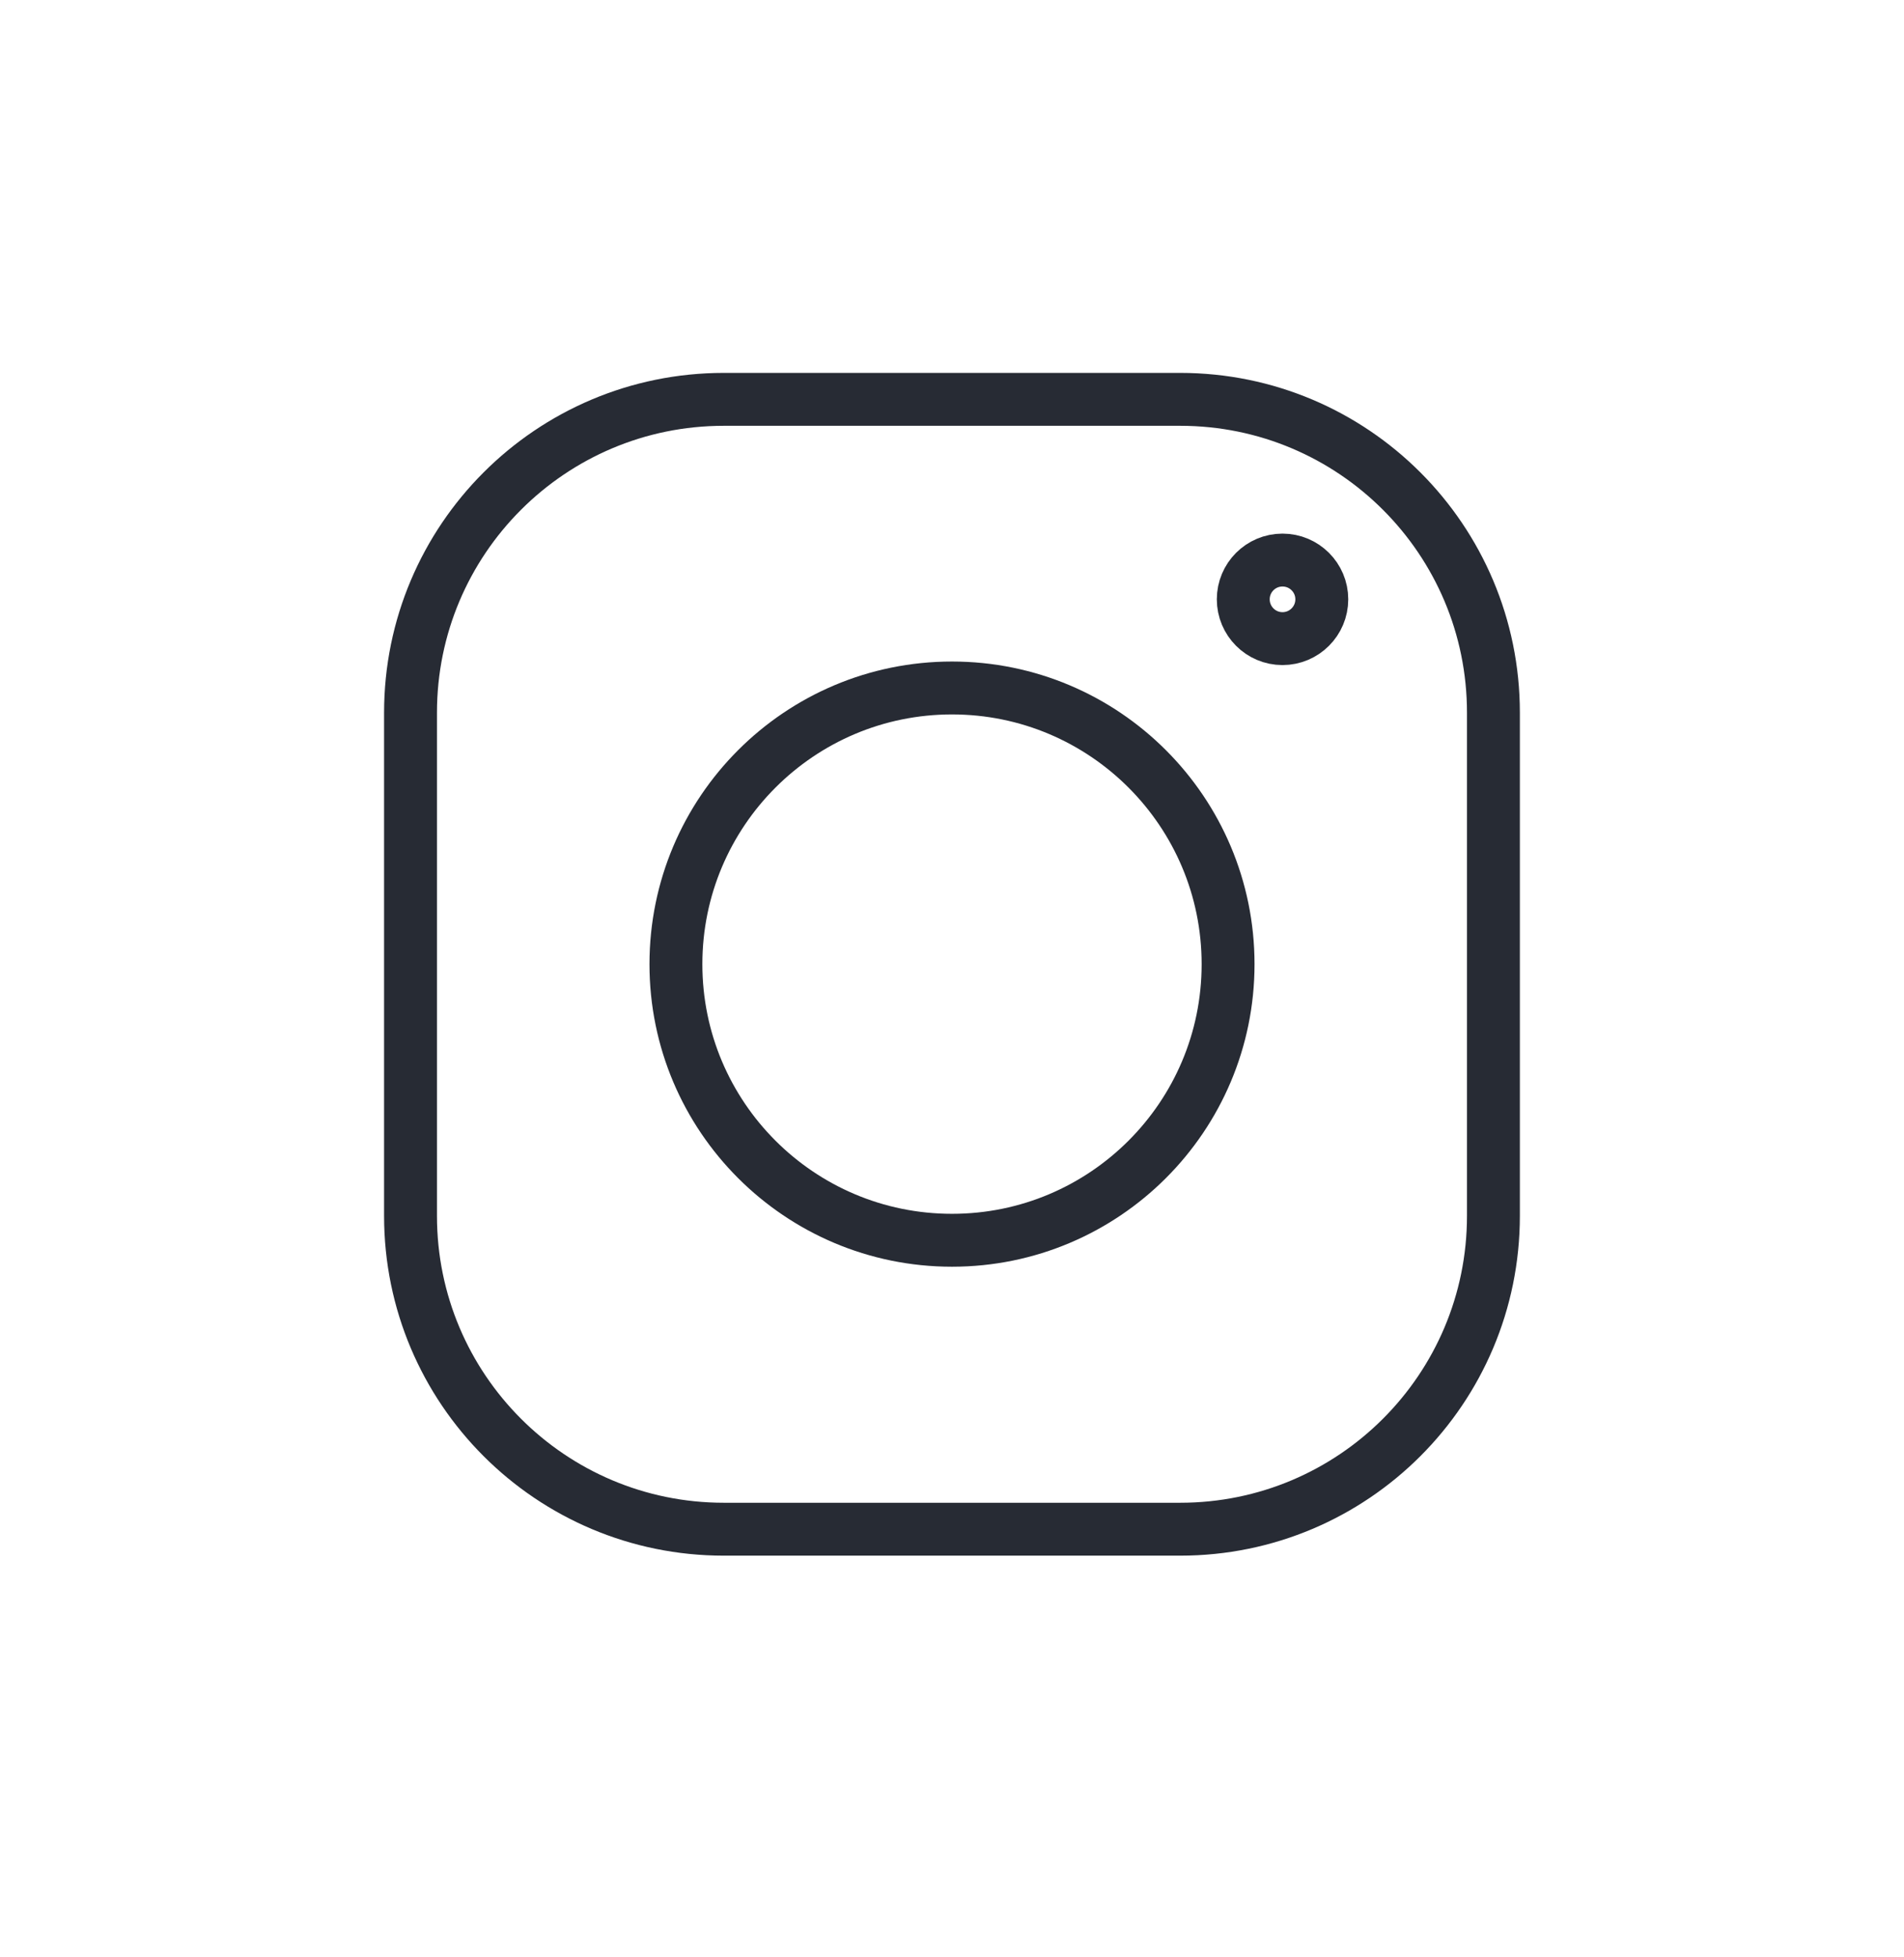 <svg width="36" height="37" viewBox="0 0 36 37" fill="none" xmlns="http://www.w3.org/2000/svg">
<path d="M22.314 7.549H13.686C10.414 7.549 7.762 10.201 7.762 13.472V22.984C7.762 26.255 10.414 28.907 13.686 28.907H22.314C25.586 28.907 28.237 26.255 28.237 22.984V13.472C28.237 10.201 25.586 7.549 22.314 7.549Z" stroke="#272B34" stroke-linecap="round"/>
<path d="M18 23.445C20.883 23.445 23.22 21.108 23.22 18.226C23.22 15.343 20.883 13.005 18 13.005C15.117 13.005 12.78 15.343 12.78 18.226C12.78 21.108 15.117 23.445 18 23.445Z" stroke="#272B34" stroke-linecap="round"/>
<path d="M24.249 12.072C24.659 12.072 24.992 11.739 24.992 11.329C24.992 10.919 24.659 10.587 24.249 10.587C23.839 10.587 23.507 10.919 23.507 11.329C23.507 11.739 23.839 12.072 24.249 12.072Z" stroke="#272B34"/>
</svg>
